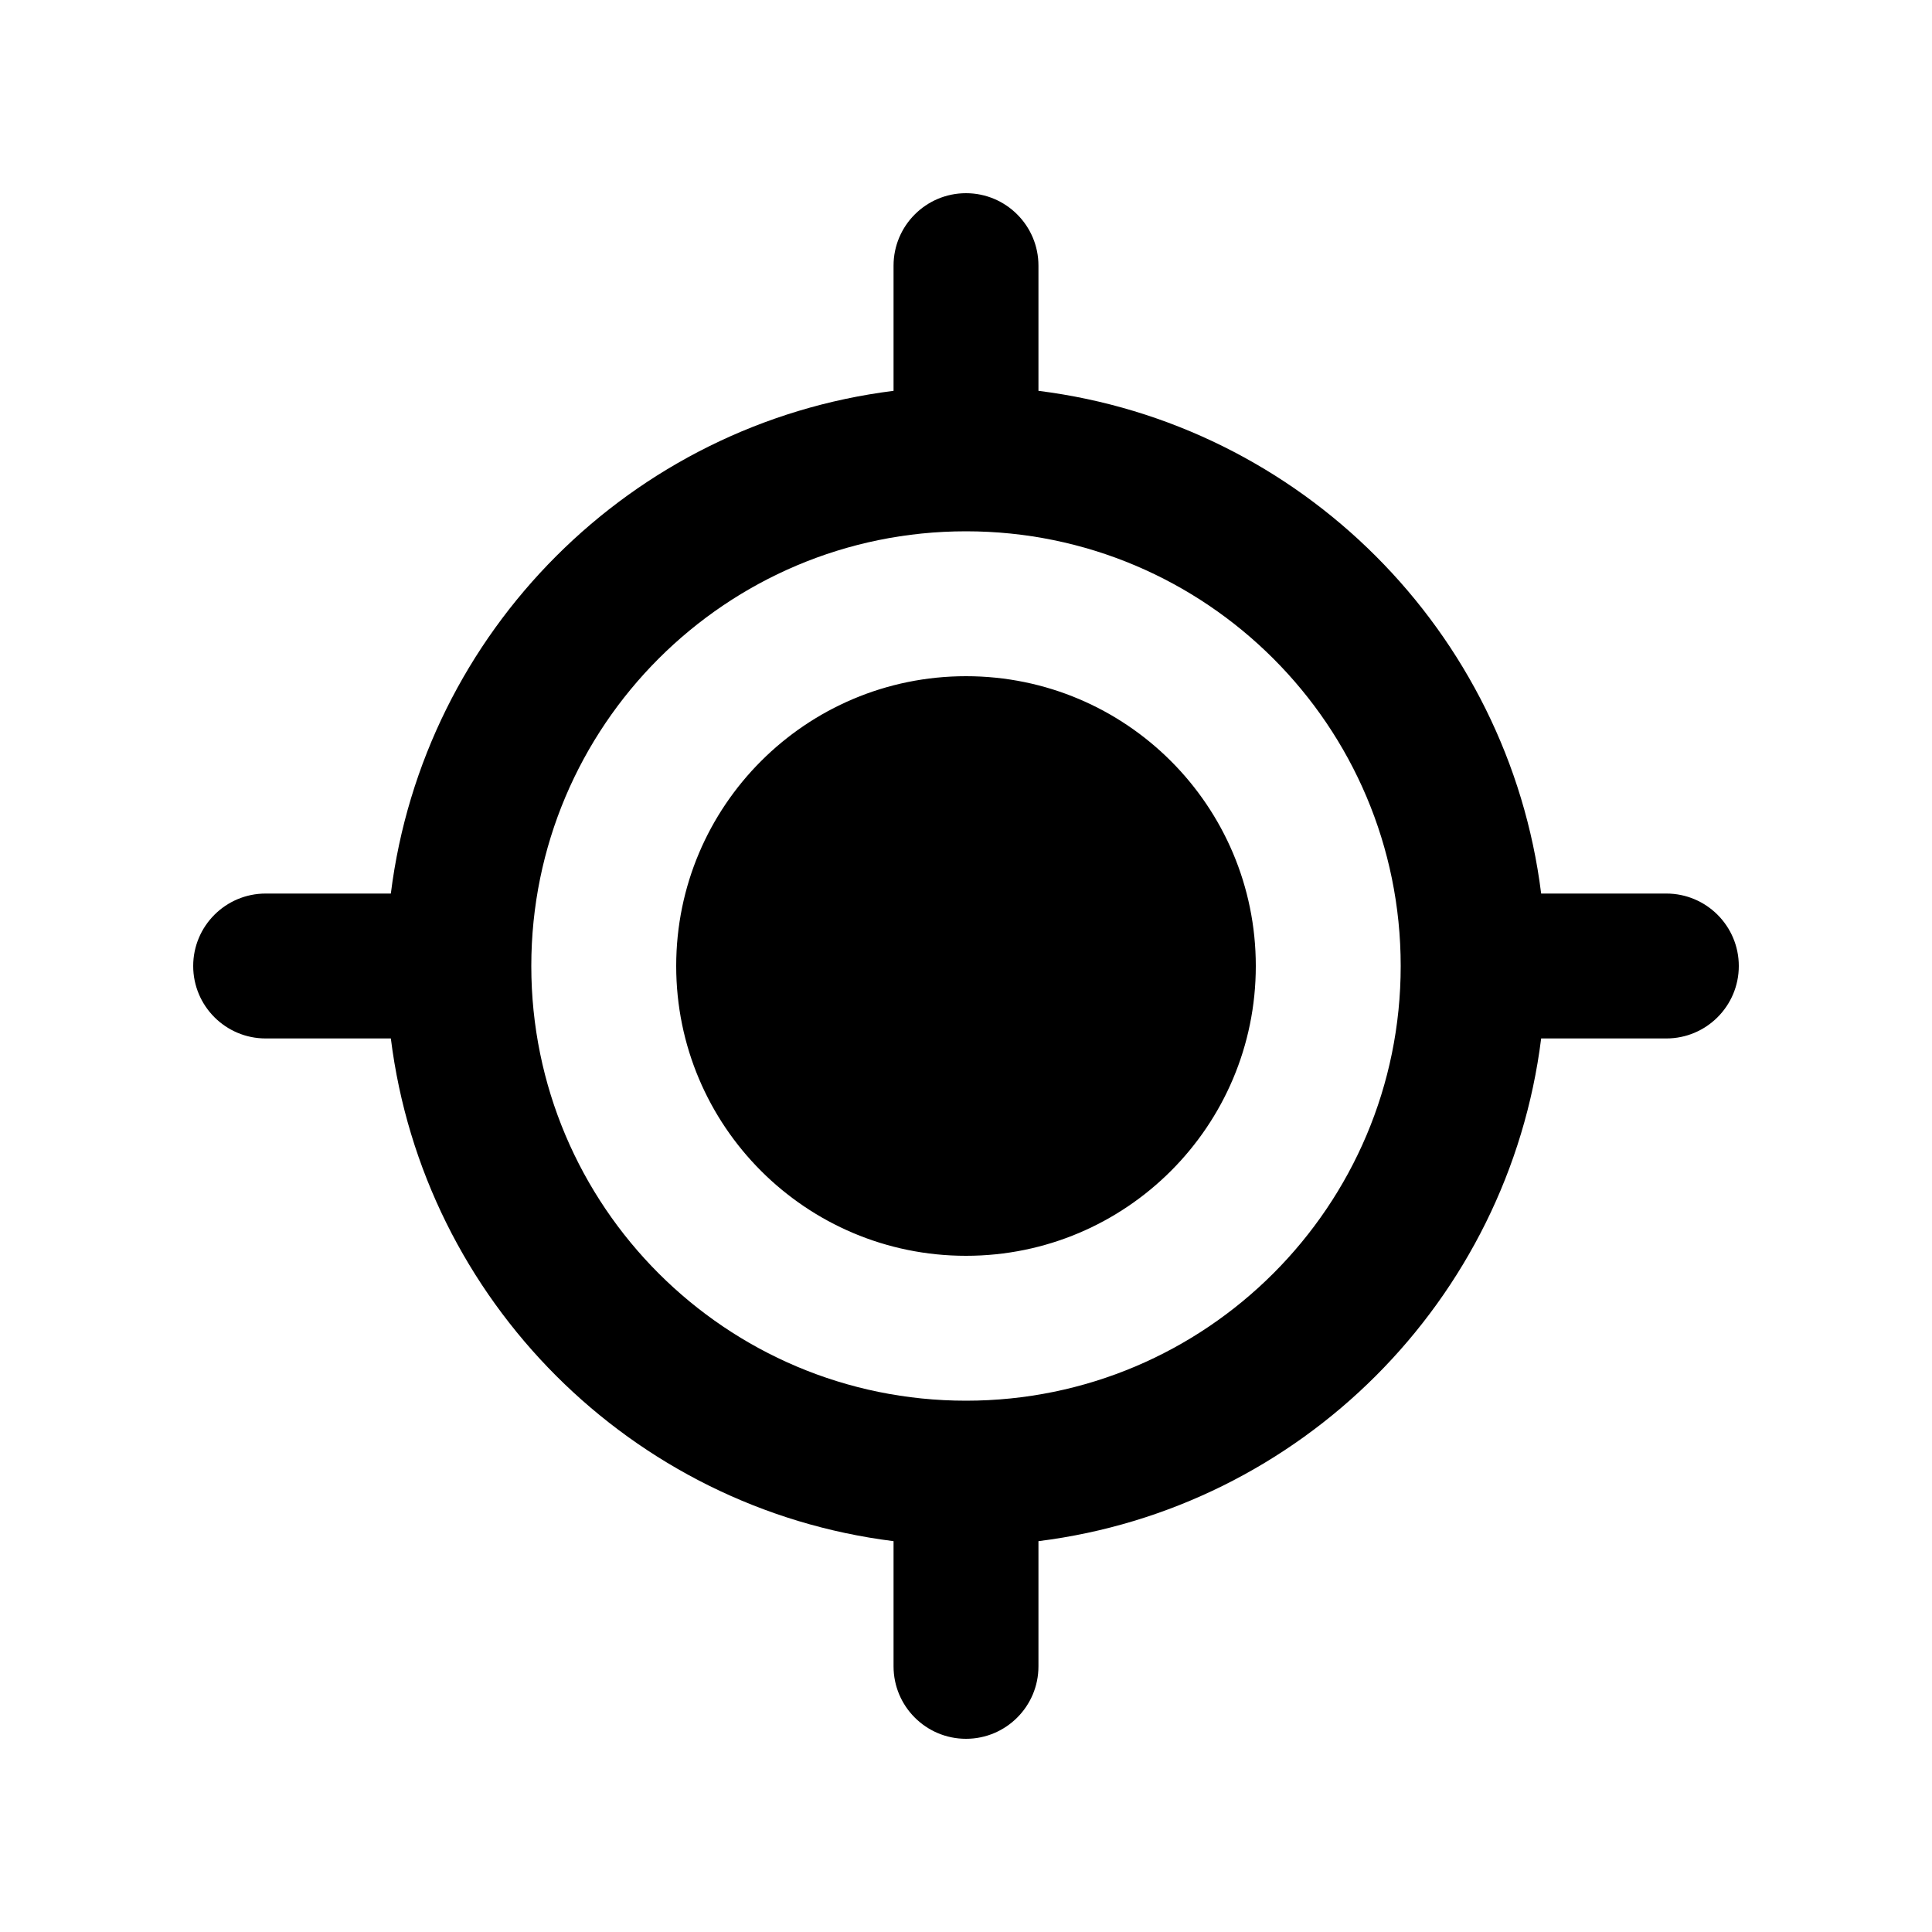 <svg viewBox="0 0 20 20" fill="none" xmlns="http://www.w3.org/2000/svg"><path d="M10 13C11.657 13 13 11.657 13 10C13 8.343 11.657 7 10 7C8.343 7 7 8.343 7 10C7 11.657 8.343 13 10 13ZM10.75 2.75C10.75 2.336 10.414 2 10 2C9.586 2 9.25 2.336 9.25 2.75V4.046C6.536 4.385 4.385 6.536 4.046 9.25H2.75C2.336 9.25 2 9.586 2 10C2 10.414 2.336 10.75 2.75 10.75H4.046C4.385 13.464 6.536 15.615 9.25 15.954V17.25C9.25 17.664 9.586 18 10 18C10.414 18 10.75 17.664 10.75 17.25V15.954C13.464 15.615 15.615 13.464 15.954 10.75H17.25C17.664 10.75 18 10.414 18 10C18 9.586 17.664 9.25 17.25 9.25H15.954C15.615 6.536 13.464 4.385 10.75 4.046V2.75ZM10 14.5C7.515 14.5 5.5 12.485 5.5 10C5.5 7.515 7.515 5.5 10 5.5C12.485 5.5 14.5 7.515 14.5 10C14.5 12.485 12.485 14.5 10 14.5Z" fill="currentColor"/></svg>